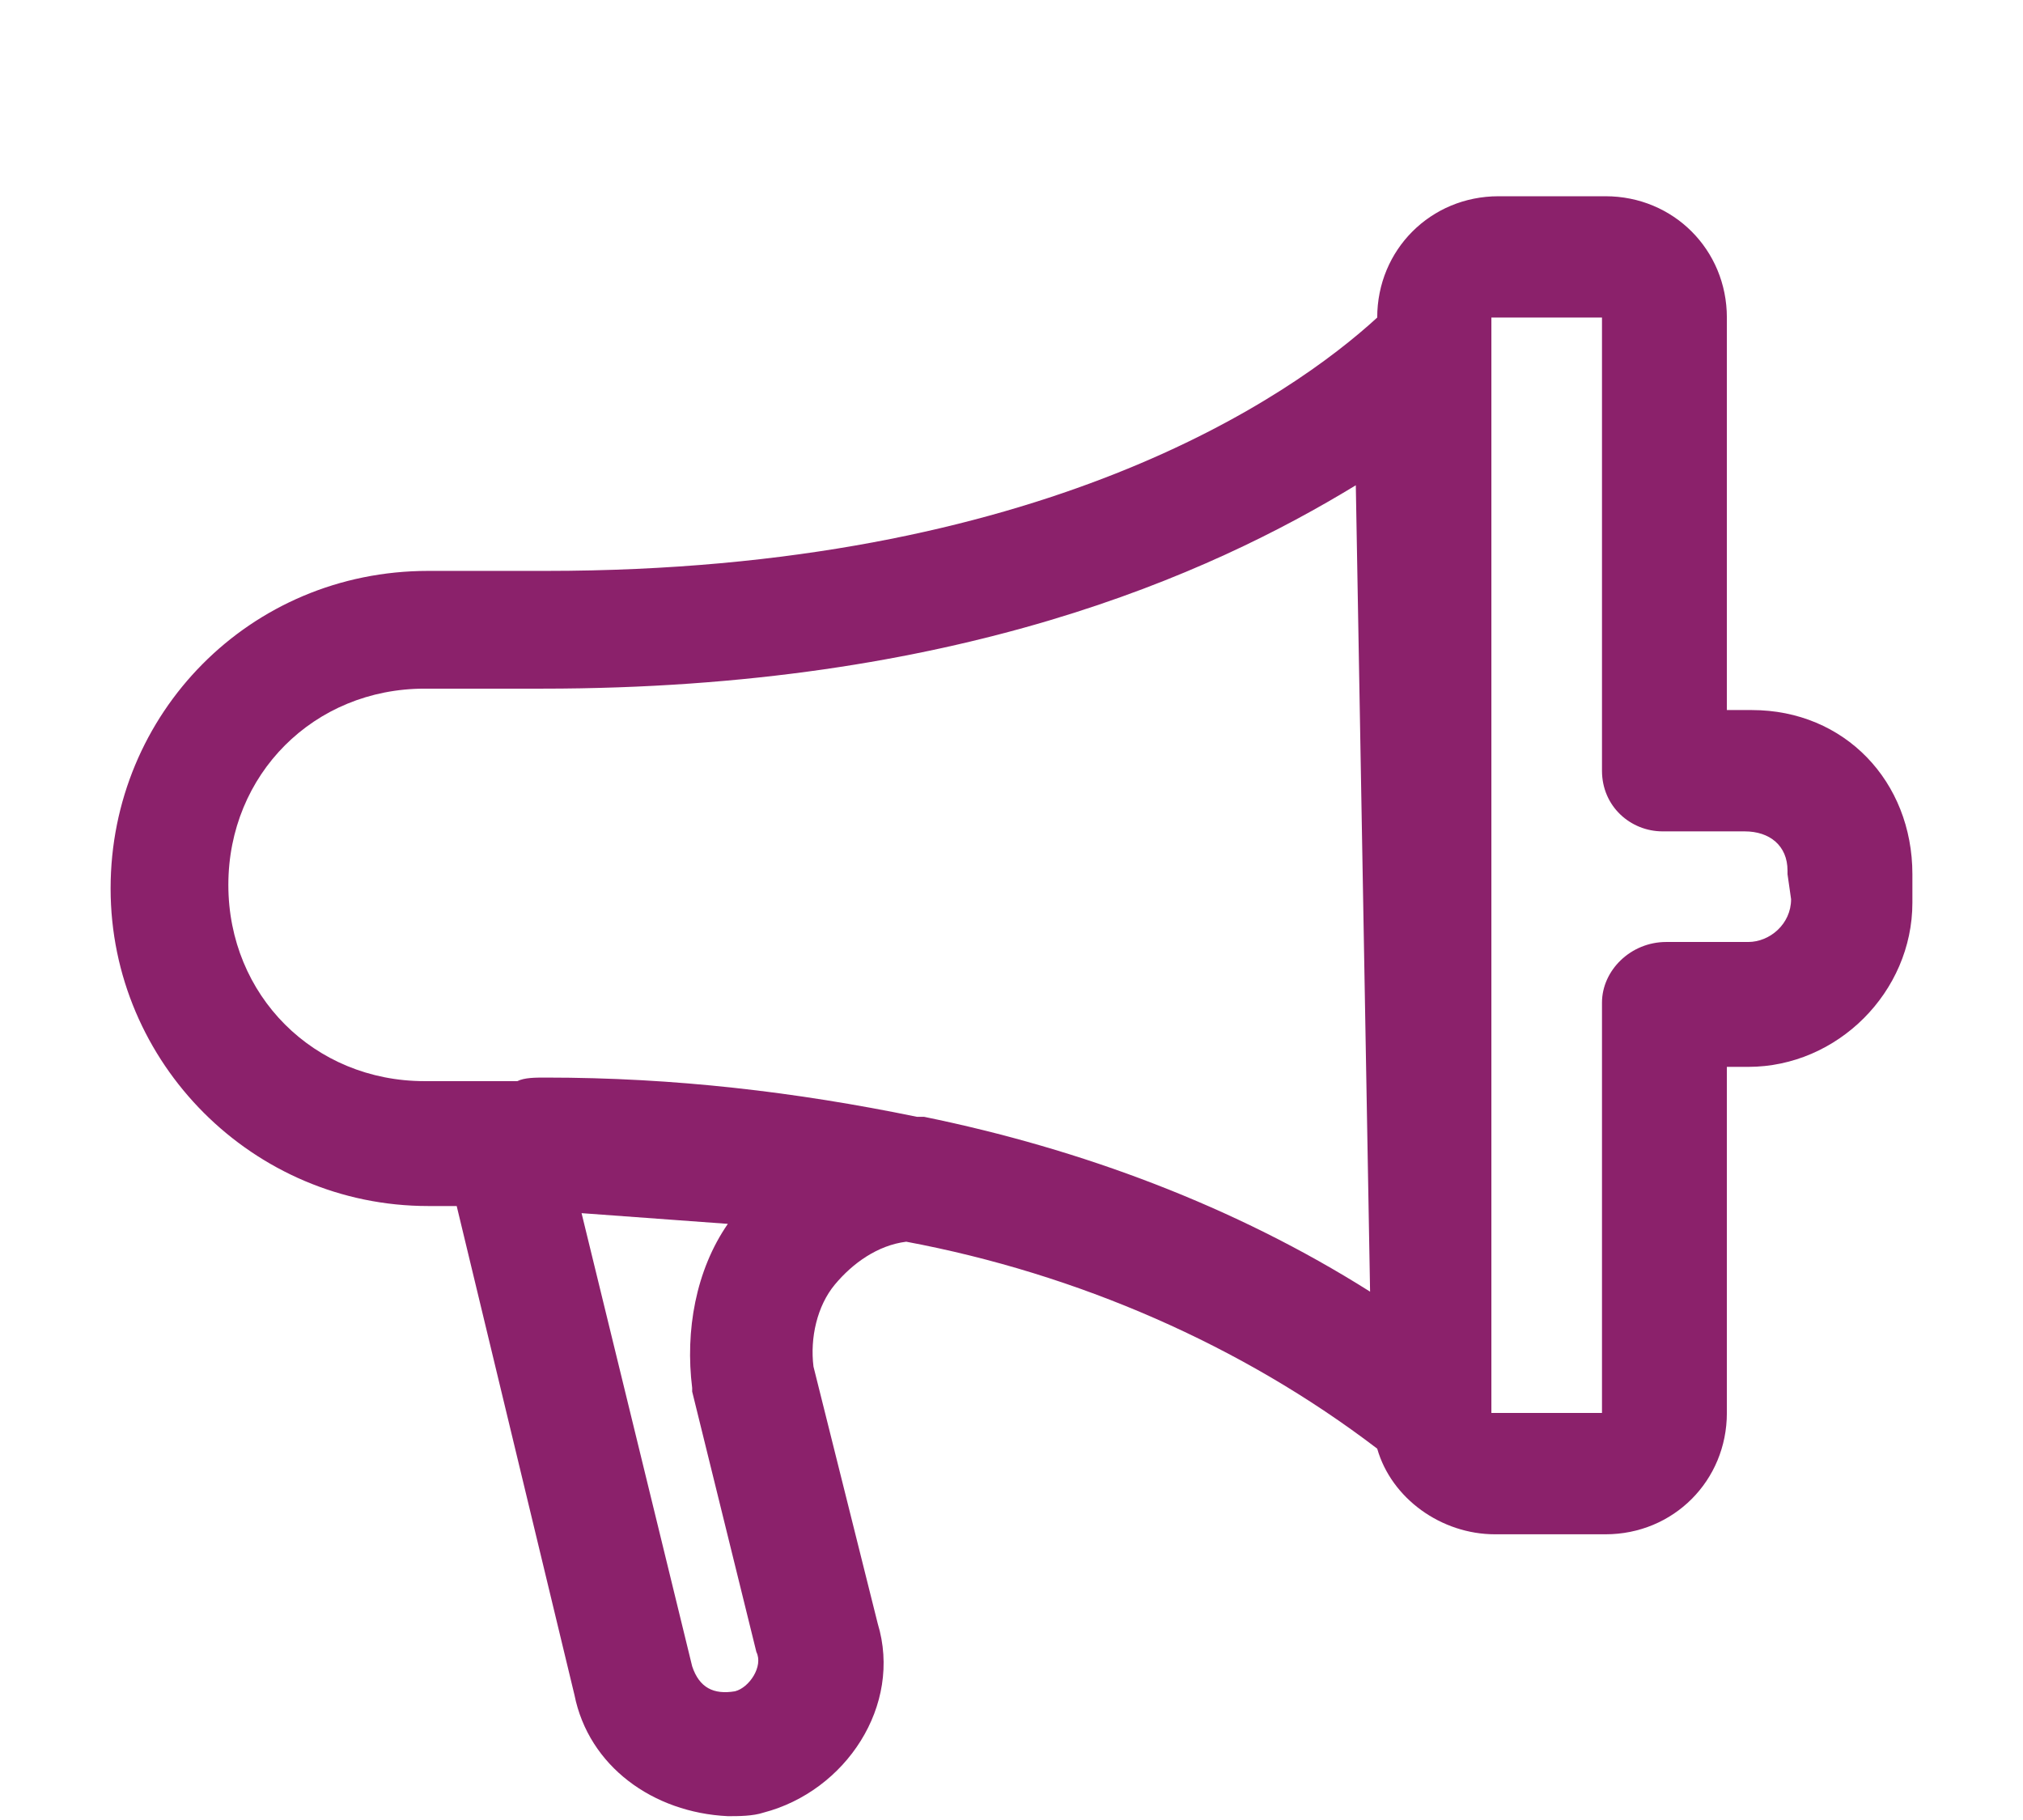 <?xml version="1.0" encoding="utf-8"?>
<!-- Generator: Adobe Illustrator 23.0.3, SVG Export Plug-In . SVG Version: 6.00 Build 0)  -->
<svg version="1.1" id="圖層_1" xmlns="http://www.w3.org/2000/svg" xmlns:xlink="http://www.w3.org/1999/xlink" x="0px" y="0px"
	 viewBox="0 0 56.7 51" style="enable-background:new 0 0 56.7 51;" xml:space="preserve">
<style type="text/css">
	.st0{fill:#8B216B;}
</style>
<title>資產 2</title>
<g>
	<g id="圖層_1-2_1_">
		<path class="st0" d="M49.1,19.9h-0.7v-11c0-1.9-1.5-3.4-3.4-3.4h-3c-1.9,0-3.4,1.5-3.4,3.4l0,0c-2.4,2.2-9.4,7.1-23.3,7.1H12
			c-5,0-8.9,4-8.9,8.9s4,8.9,8.9,8.9h0.8l3.3,13.7c0.4,2,2.2,3.3,4.3,3.4c0.3,0,0.7,0,1-0.1c2.3-0.6,3.9-3,3.2-5.3l-1.8-7.2
			c-0.1-0.8,0.1-1.7,0.6-2.3s1.2-1.1,2-1.2c4.8,0.9,9.4,2.9,13.2,5.8C39,42,40.4,43,41.9,43H45c1.9,0,3.4-1.5,3.4-3.4v-9.7H49
			c2.5,0,4.6-2.1,4.6-4.6v-0.8C53.6,21.9,51.7,19.9,49.1,19.9L49.1,19.9z M20.6,47.4c-0.6,0.1-1-0.1-1.2-0.7l0,0L16.3,34l4.1,0.3
			c-0.9,1.3-1.2,3-1,4.6V39l1.8,7.3C21.4,46.7,21,47.3,20.6,47.4L20.6,47.4z M25.9,31.3h-0.2c-3.4-0.7-6.8-1.1-10.4-1.1
			c-0.3,0-0.6,0-0.8,0.1h-2.6c-3.1,0-5.5-2.4-5.5-5.5s2.4-5.5,5.5-5.5h3.3c11.6,0,18.7-3.2,22.8-5.7l0.4,22.6
			C34.6,33.8,30.3,32.2,25.9,31.3z M50.2,25.2c0,0.7-0.6,1.2-1.2,1.2h-2.3c-1,0-1.8,0.8-1.8,1.7l0,0v11.5h-3.1V8.9h3.1v12.7
			c0,1,0.8,1.7,1.7,1.7l0,0h2.3c0.7,0,1.2,0.4,1.2,1.1c0,0,0,0,0,0.1L50.2,25.2C50.1,25.2,50.2,25.2,50.2,25.2z"/>
	</g>
</g>
</svg>
